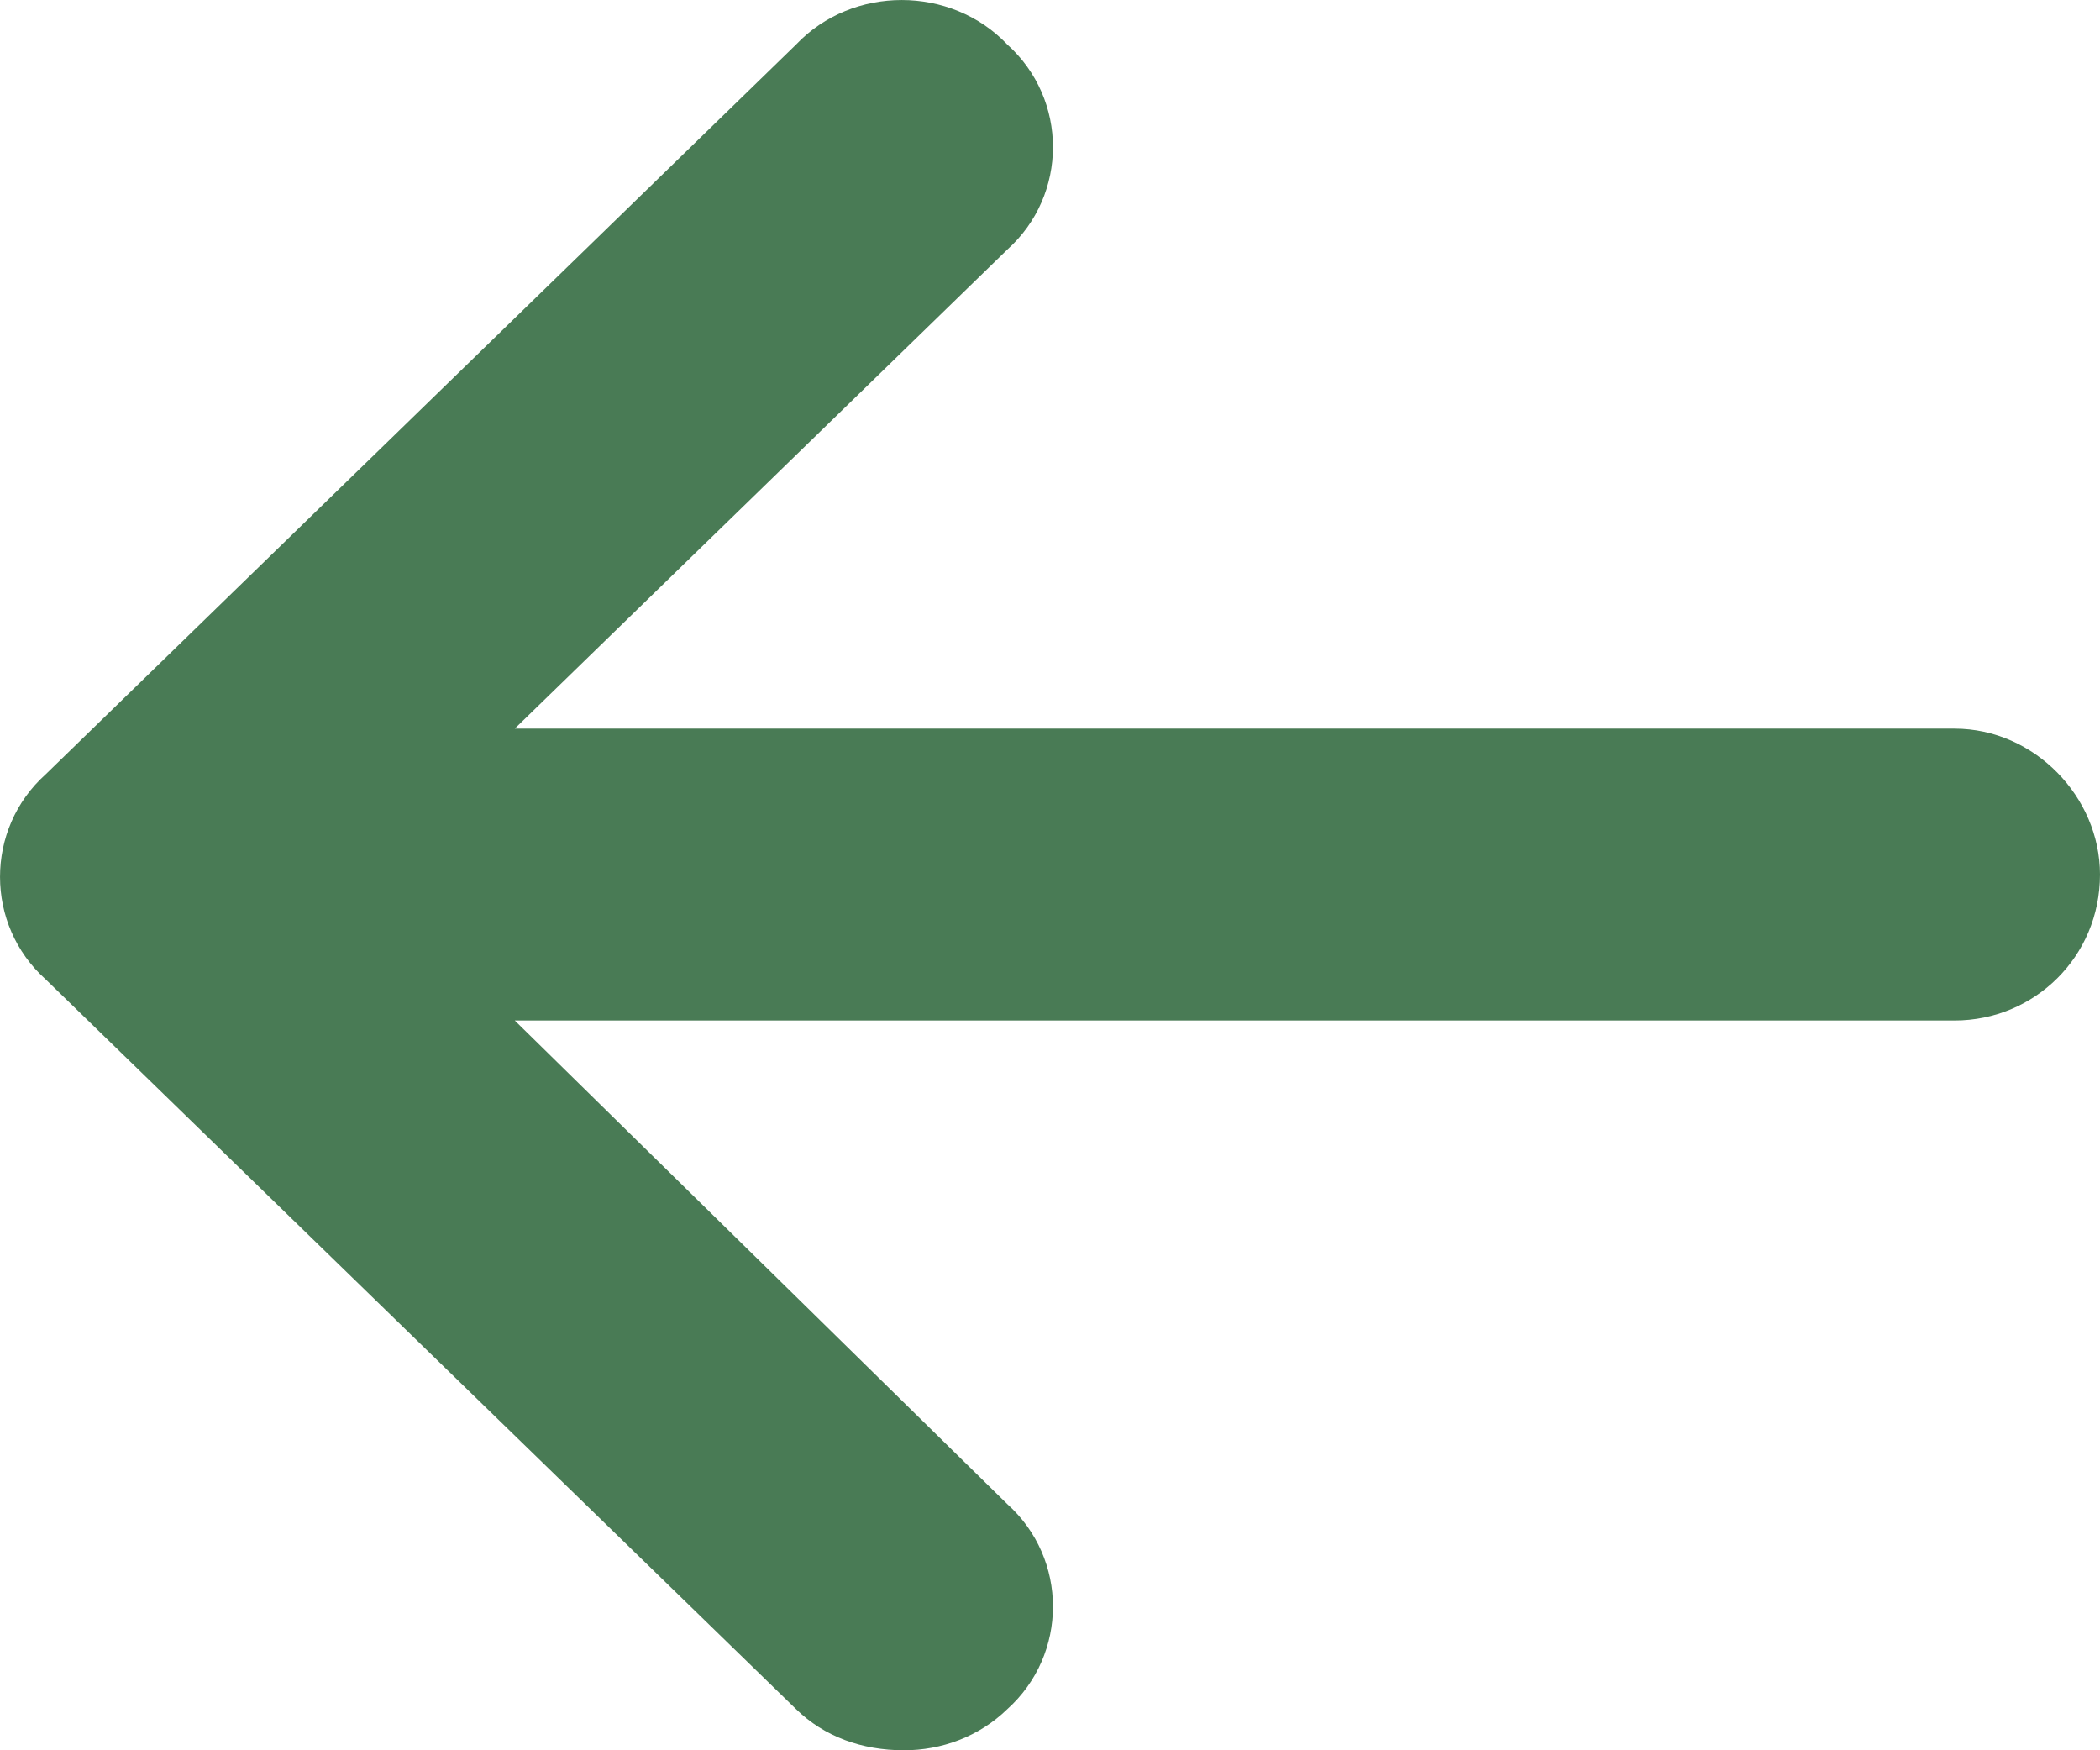 <svg width="24" height="20" viewBox="0 0 24 20" fill="none" xmlns="http://www.w3.org/2000/svg">
<path d="M24 9.993C24 10.932 23.25 11.661 22.338 11.661H5.883L11.511 17.186C12.208 17.811 12.208 18.905 11.511 19.531C11.189 19.844 10.761 20 10.332 20C9.849 20 9.42 19.844 9.099 19.531L0.523 11.192C-0.174 10.567 -0.174 9.472 0.523 8.847L9.099 0.508C9.742 -0.169 10.868 -0.169 11.511 0.508C12.208 1.134 12.208 2.228 11.511 2.853L5.883 8.326H22.338C23.25 8.326 24 9.107 24 9.993Z" fill="#497B55"/>
</svg>
